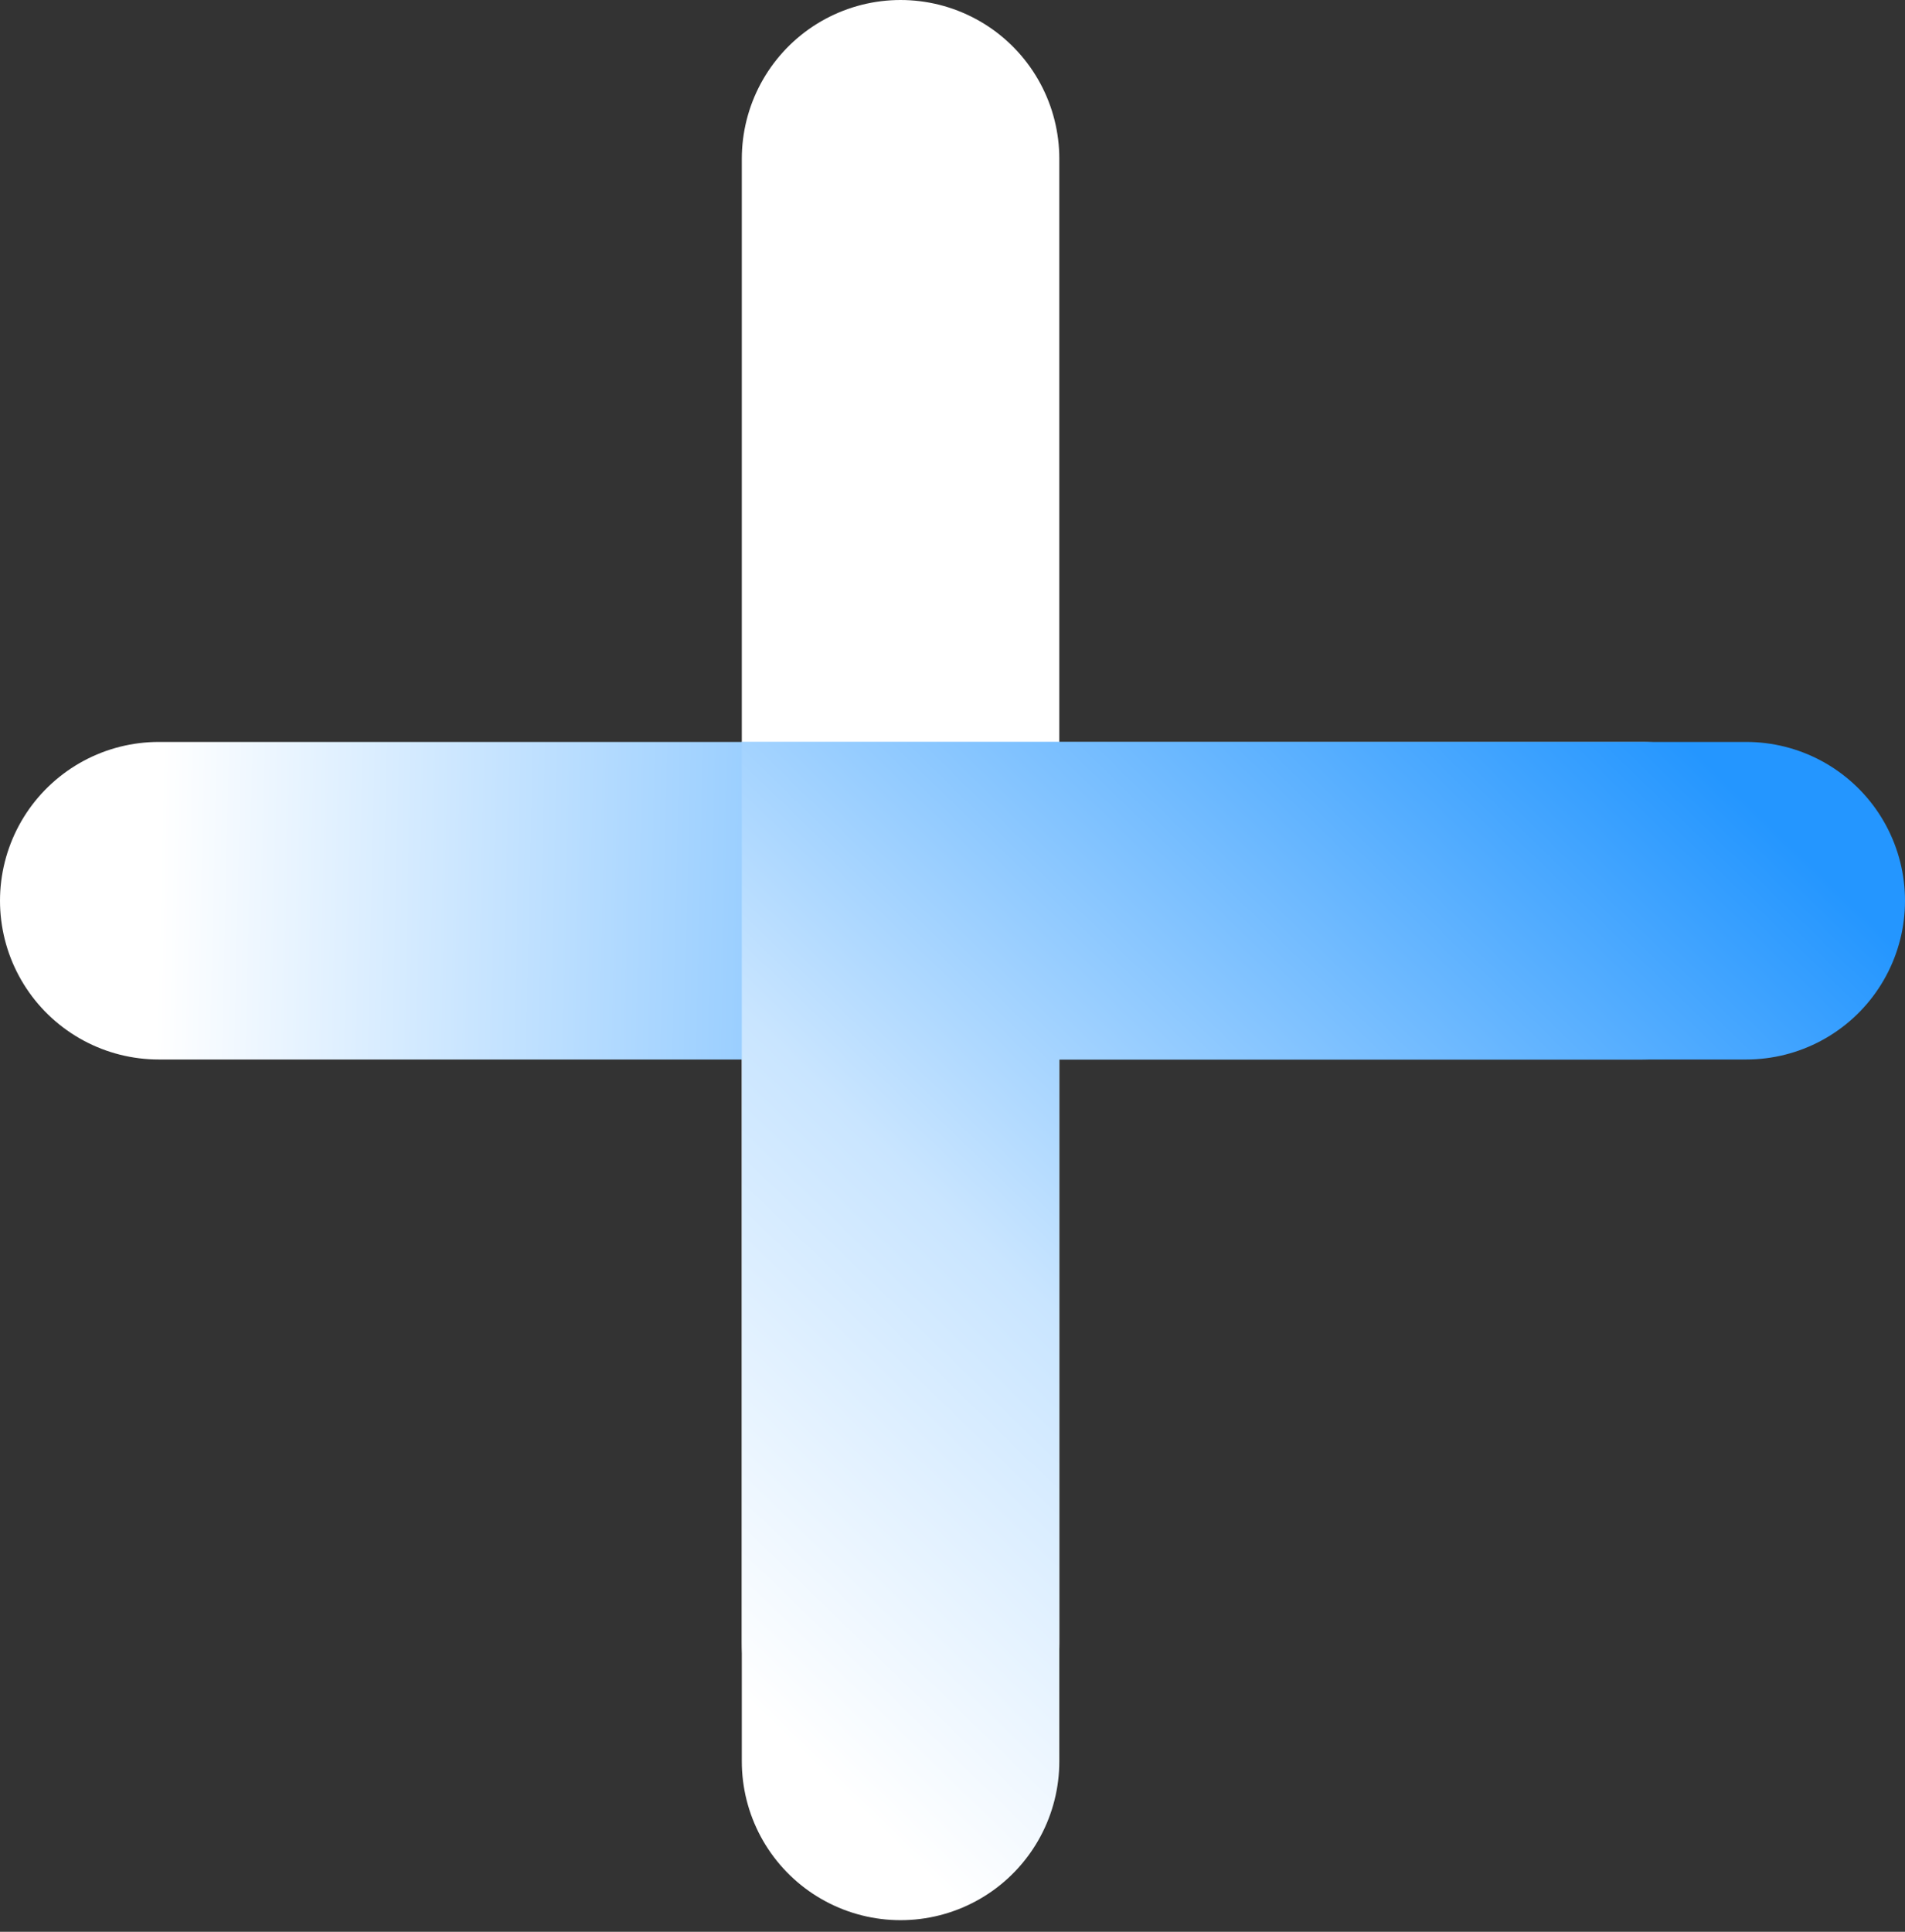 <svg width="72" height="73" viewBox="0 0 72 73" fill="none" xmlns="http://www.w3.org/2000/svg">
<rect x="0" y="0" width="72" height="73" fill="#333333" stroke="none"/>
<path d="M34.037 6L34.037 62.075" stroke="white" stroke-width="12" stroke-linecap="round"/>
<path d="M62.075 34.037L6 34.037" stroke="url(#paint0_linear_5_201)" stroke-width="12" stroke-linecap="round"/>
<path d="M34.037 66.561V34.037H66" stroke="url(#paint1_linear_5_201)" stroke-width="12" stroke-linecap="round"/>
<defs>
<linearGradient id="paint0_linear_5_201" x1="6" y1="33.537" x2="34.034" y2="34.166" gradientUnits="userSpaceOnUse">
<stop stop-color="white"/>
<stop offset="1" stop-color="#80C2FF"/>
</linearGradient>
<linearGradient id="paint1_linear_5_201" x1="69.925" y1="34.037" x2="34.598" y2="70.486" gradientUnits="userSpaceOnUse">
<stop stop-color="#2496FF"/>
<stop offset="0.633" stop-color="#C9E5FF"/>
<stop offset="1" stop-color="white"/>
</linearGradient>
</defs>
</svg>
